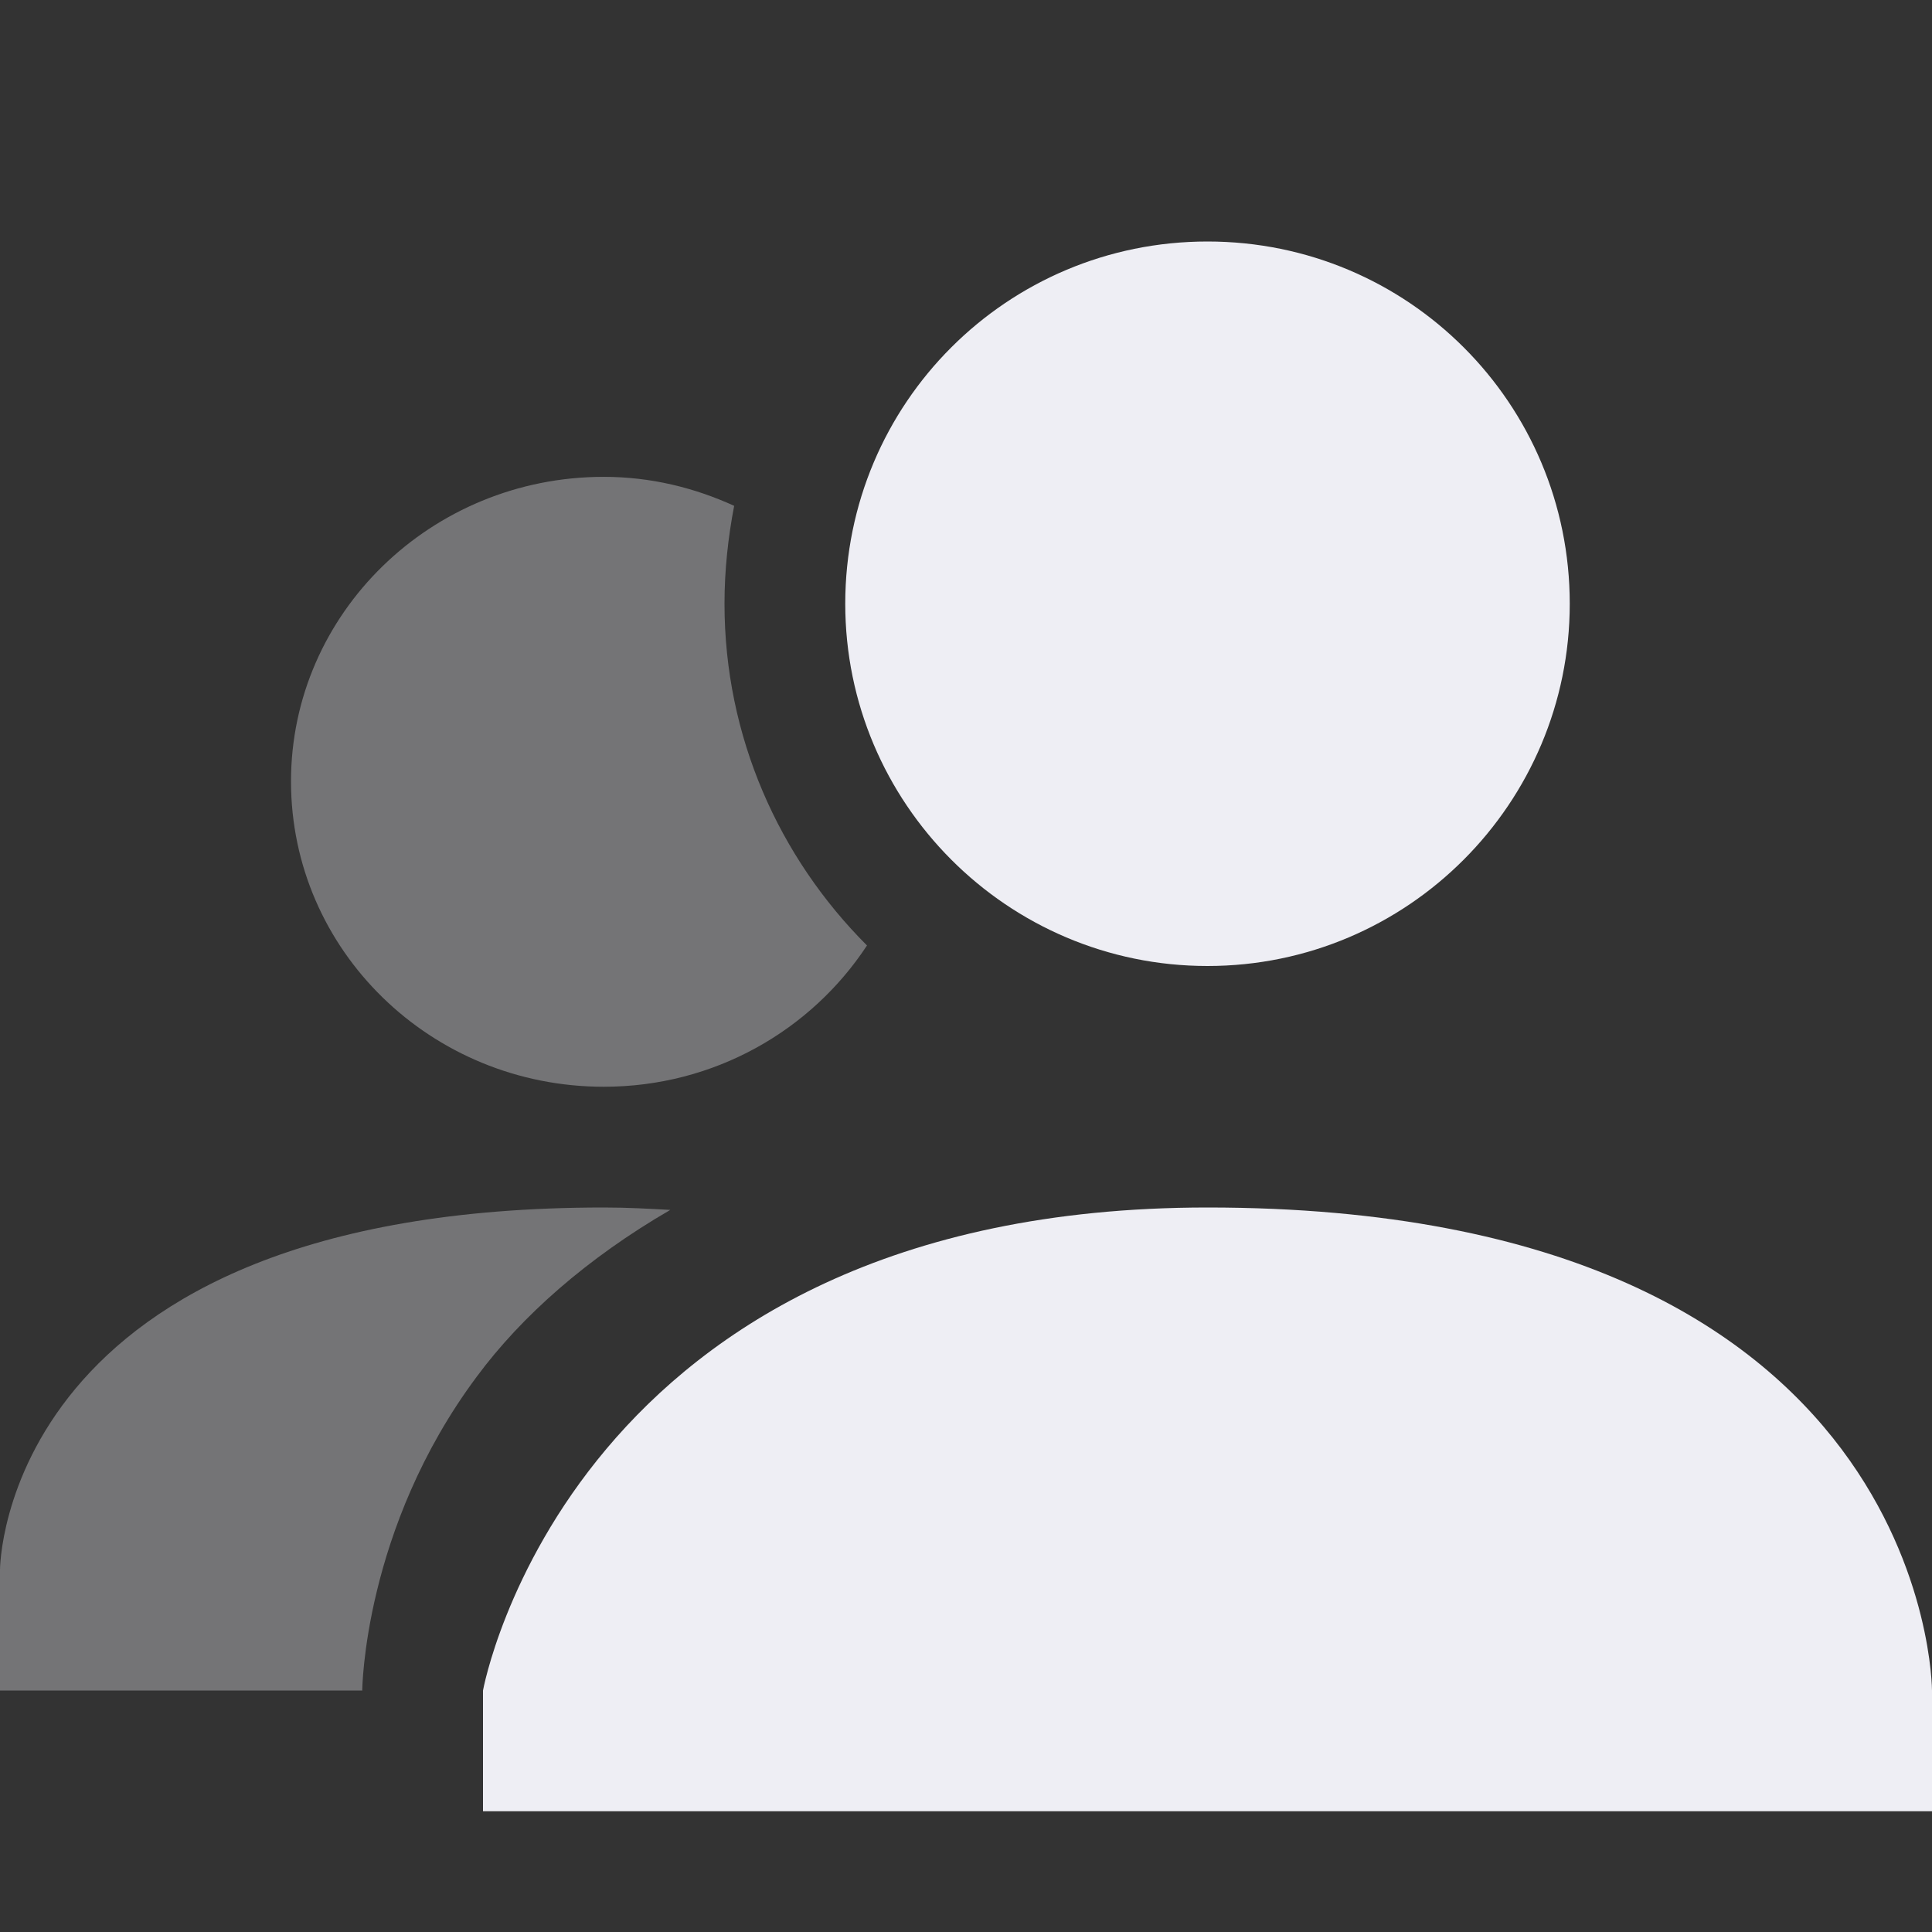 <svg xmlns="http://www.w3.org/2000/svg" width="16" height="16" version="1.1">
 <rect width="100%" height="100%" fill="#333333" stroke="none"/>
 <path style="fill:#eeeef4" d="M 10 2 C 8.34 2 7 3.34 7 5 C 7 6.65 8.34 8 10 8 C 11.66 8 13 6.65 13 5 C 13 3.34 11.66 2 10 2 z M 10 10 C 4.723 10 4 14 4 14 L 4 15 L 16 15 L 16 14 C 16 14 16 10 10 10 z"/>
 <path style="fill:#eeeef4;opacity:.35" d="M 5 3.949 C 3.57 3.949 2.41 5.081 2.41 6.471 C 2.41 7.871 3.57 9 5 9 C 5.92 9 6.72 8.53 7.18 7.83 C 6.45 7.1 6 6.1 6 5 C 6 4.72 6.03 4.449 6.08 4.189 C 5.75 4.039 5.39 3.949 5 3.949 z M 5 10 C 0 10 0 13 0 13 L 0 14 L 3 14 C 3 14 3.009 12.66 3.949 11.4 C 4.319 10.9 4.861 10.42 5.551 10.02 C 5.371 10.01 5.2 10 5 10 z"/>
</svg>
